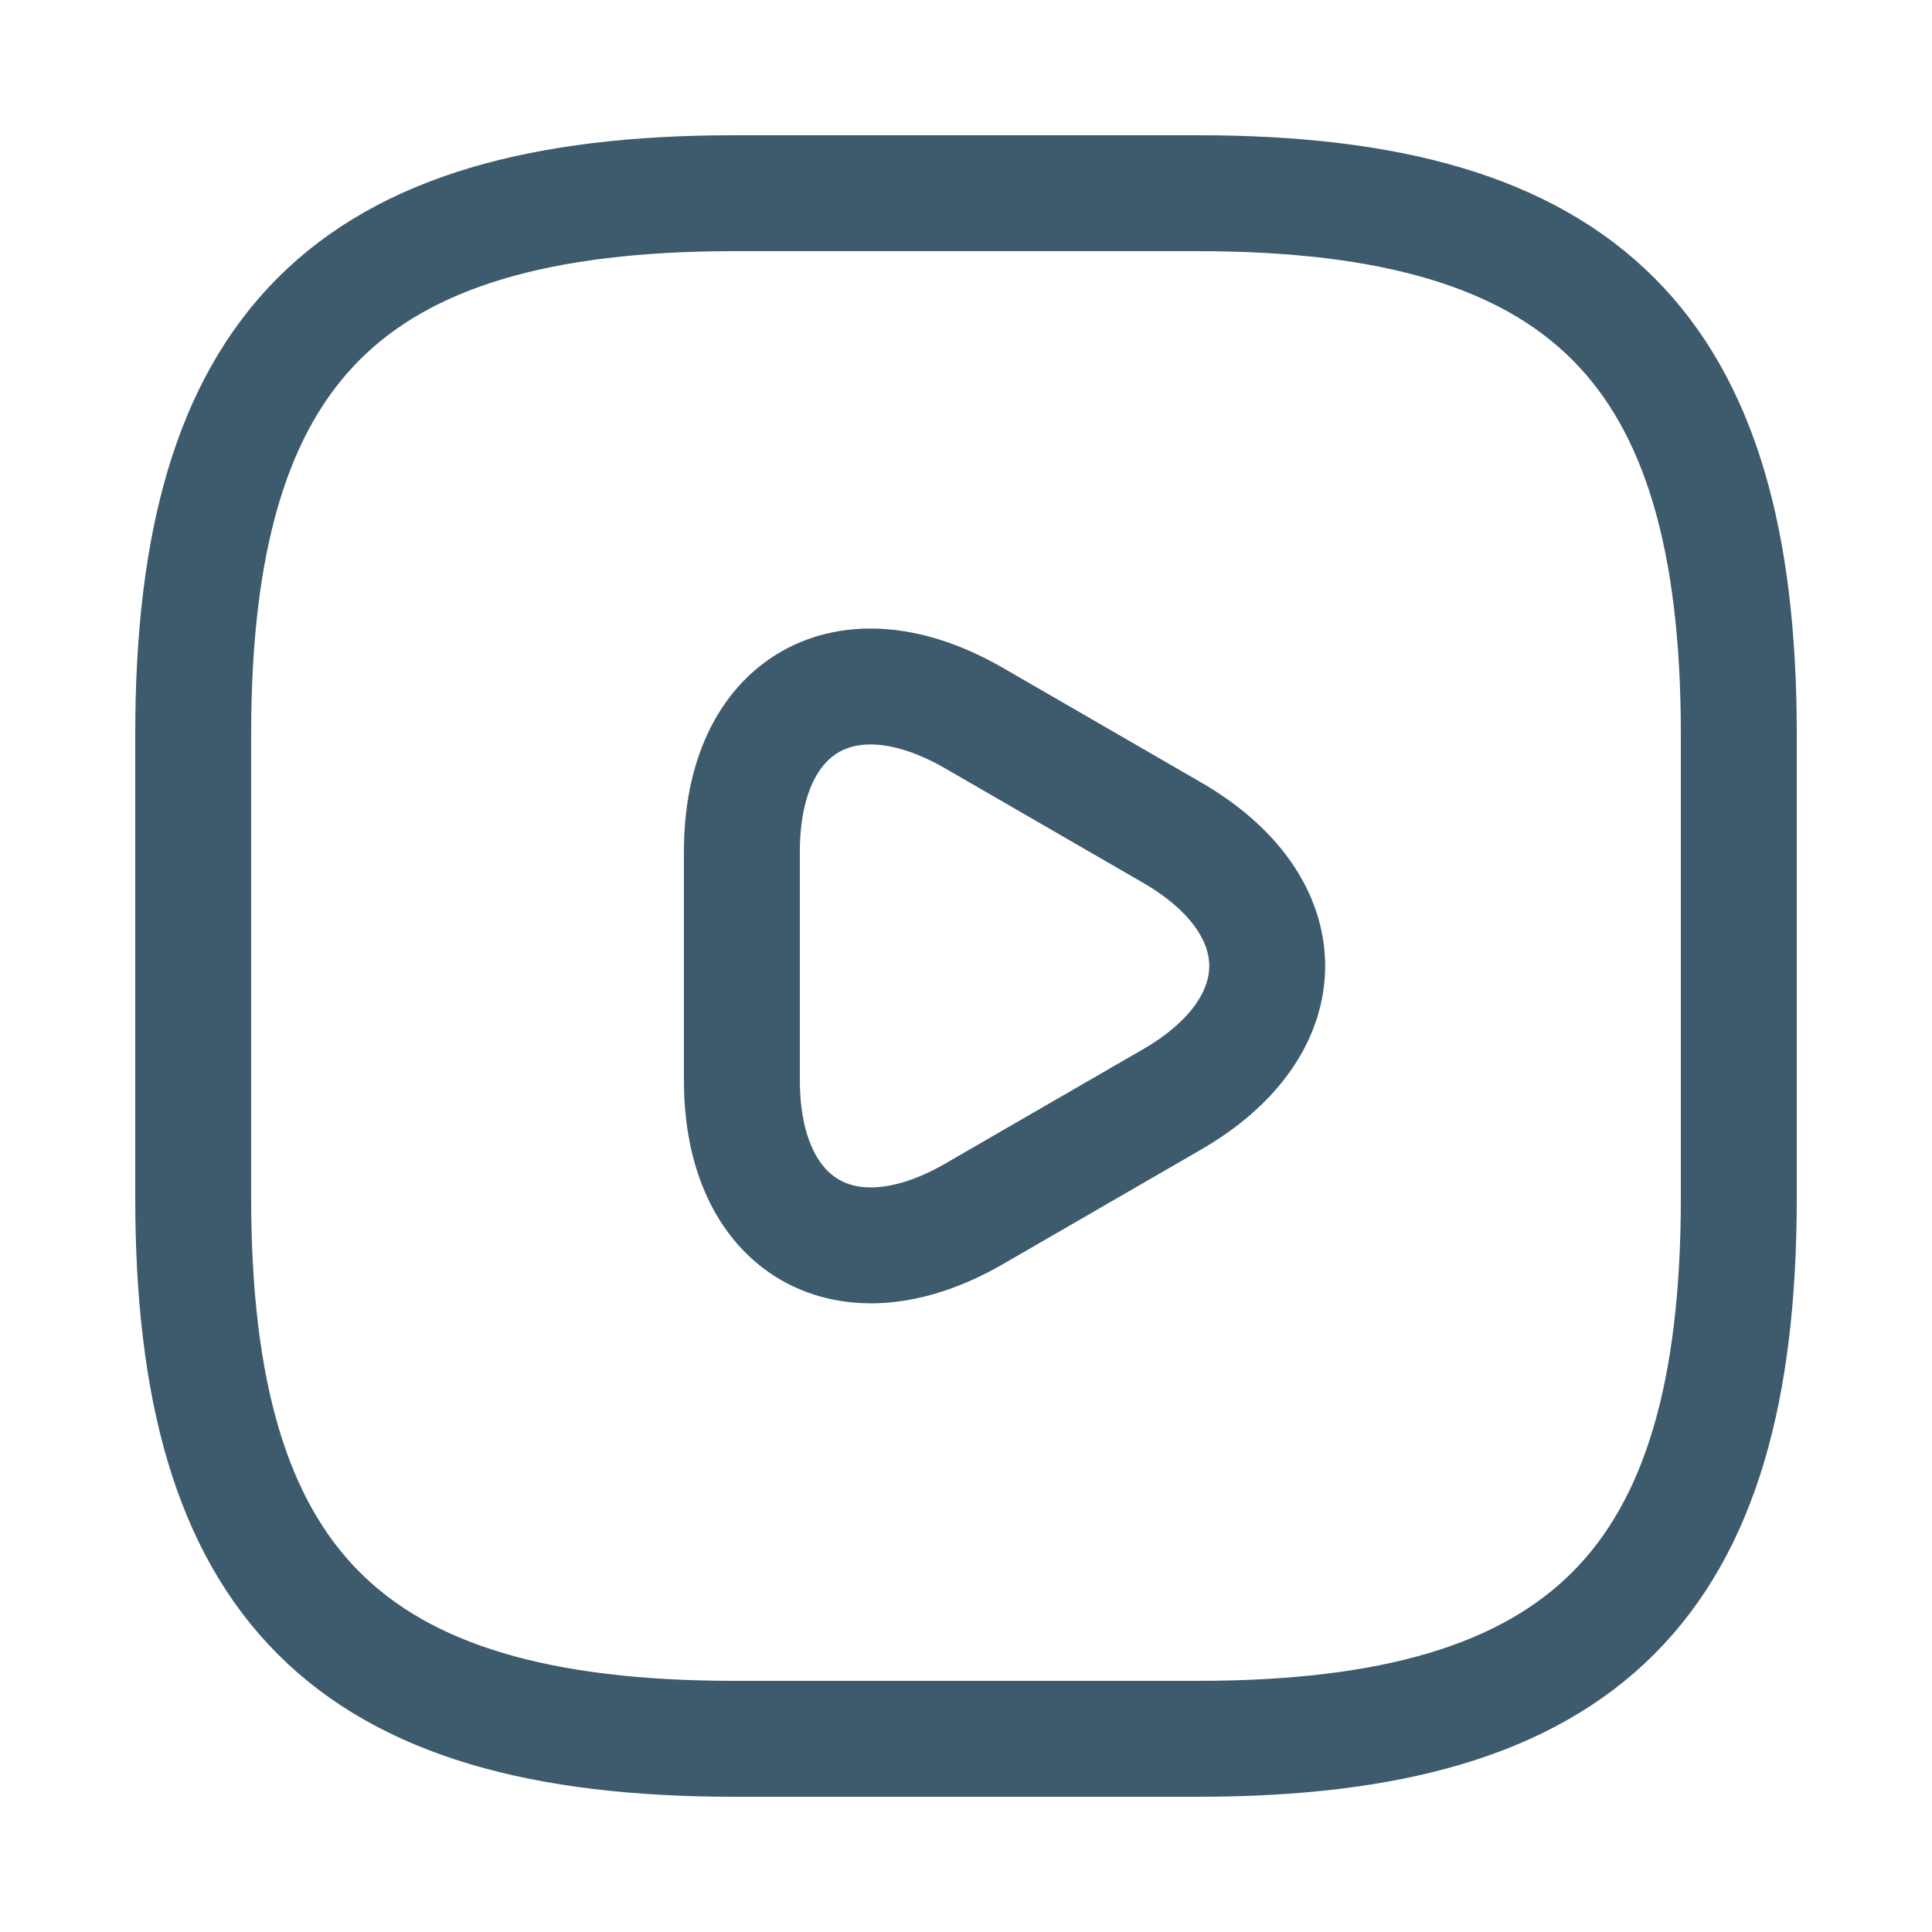 <svg width="25" height="25" viewBox="0 0 25 25" fill="none" xmlns="http://www.w3.org/2000/svg">
<path d="M9.5 22.5H15.5C20.5 22.5 22.5 20.5 22.5 15.5V9.5C22.5 4.5 20.5 2.5 15.5 2.5H9.5C4.5 2.5 2.5 4.5 2.5 9.5V15.5C2.5 20.5 4.5 22.5 9.5 22.5Z" stroke="#3D5B6D" stroke-width="1.5" stroke-linecap="round" stroke-linejoin="round"/>
<path d="M9.6 12.5V11.02C9.6 9.11 10.95 8.34 12.6 9.29L13.88 10.03L15.16 10.77C16.81 11.72 16.81 13.28 15.16 14.23L13.88 14.97L12.6 15.71C10.95 16.66 9.6 15.88 9.6 13.98V12.5Z" stroke="#3D5B6D" stroke-width="1.5" stroke-miterlimit="10" stroke-linecap="round" stroke-linejoin="round"/>
</svg>
